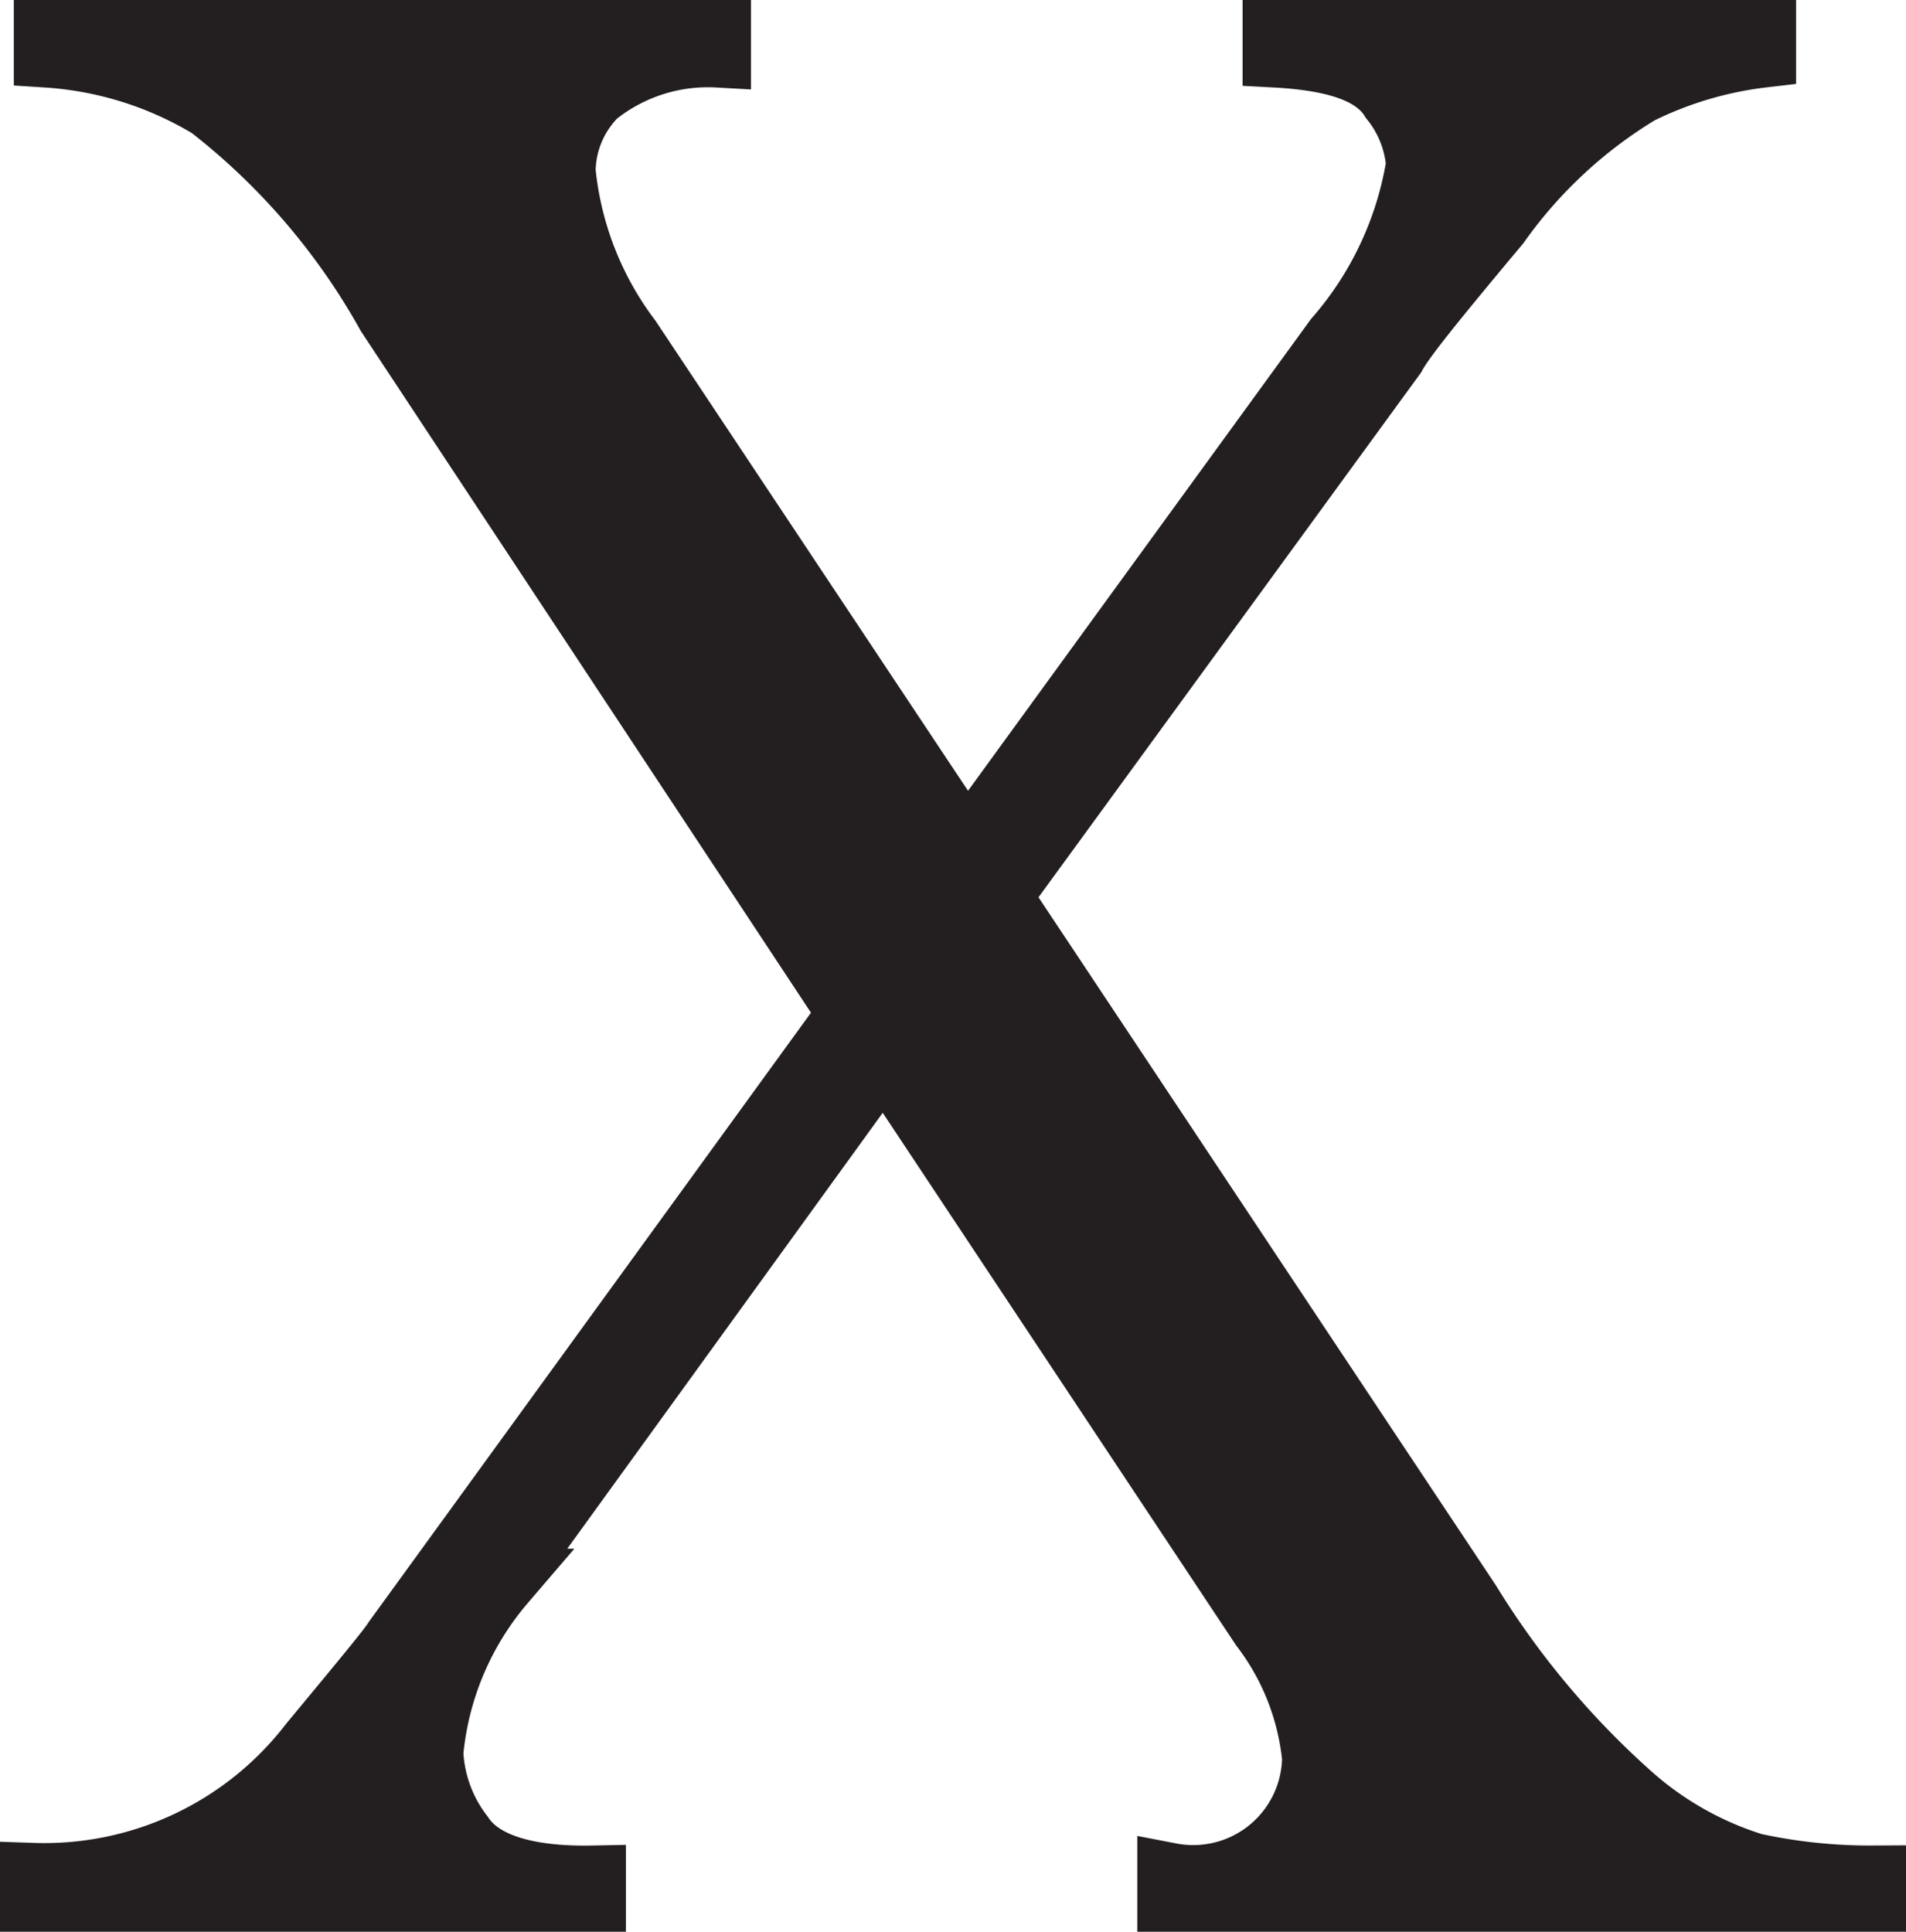<svg id="Layer_1" data-name="Layer 1" xmlns="http://www.w3.org/2000/svg" viewBox="0 0 28.96 29.35"><defs><style>.cls-1{fill:#231f20;stroke:#231f20;stroke-miterlimit:10;}</style></defs><path class="cls-1" d="M26.48,0V.33a5.77,5.77,0,0,0-1.89.56,7.2,7.2,0,0,0-2.15,2c-.92,1.1-1.45,1.75-1.58,2l-6,8.23L22,23.86a13.09,13.09,0,0,0,2.42,2.9,5.1,5.1,0,0,0,1.91,1.09,8.34,8.34,0,0,0,1.82.19v.31H17.47V28a1.85,1.85,0,0,0,2.2-1.79,3.93,3.93,0,0,0-.79-2l-5.76-8.68-5.79,8a4.65,4.65,0,0,0-1.1,2.6A2.24,2.24,0,0,0,6.7,27.4c.3.45,1,.66,2,.64v.31H.19V28A5.13,5.13,0,0,0,4.43,26c.78-.94,1.21-1.46,1.28-1.58l6.91-9.52L5.6,4.27A10.43,10.43,0,0,0,2.89,1.11,5.49,5.49,0,0,0,.4.33V0H10.6V.33a2.74,2.74,0,0,0-1.87.6A1.68,1.68,0,0,0,8.24,2.1a5.07,5.07,0,0,0,1,2.56l5.14,7.73L20,4.66A5.34,5.34,0,0,0,21.25,2a1.82,1.82,0,0,0-.4-1C20.59.58,20,.38,19.07.33V0Z" transform="translate(0.31 0.5)"/></svg>